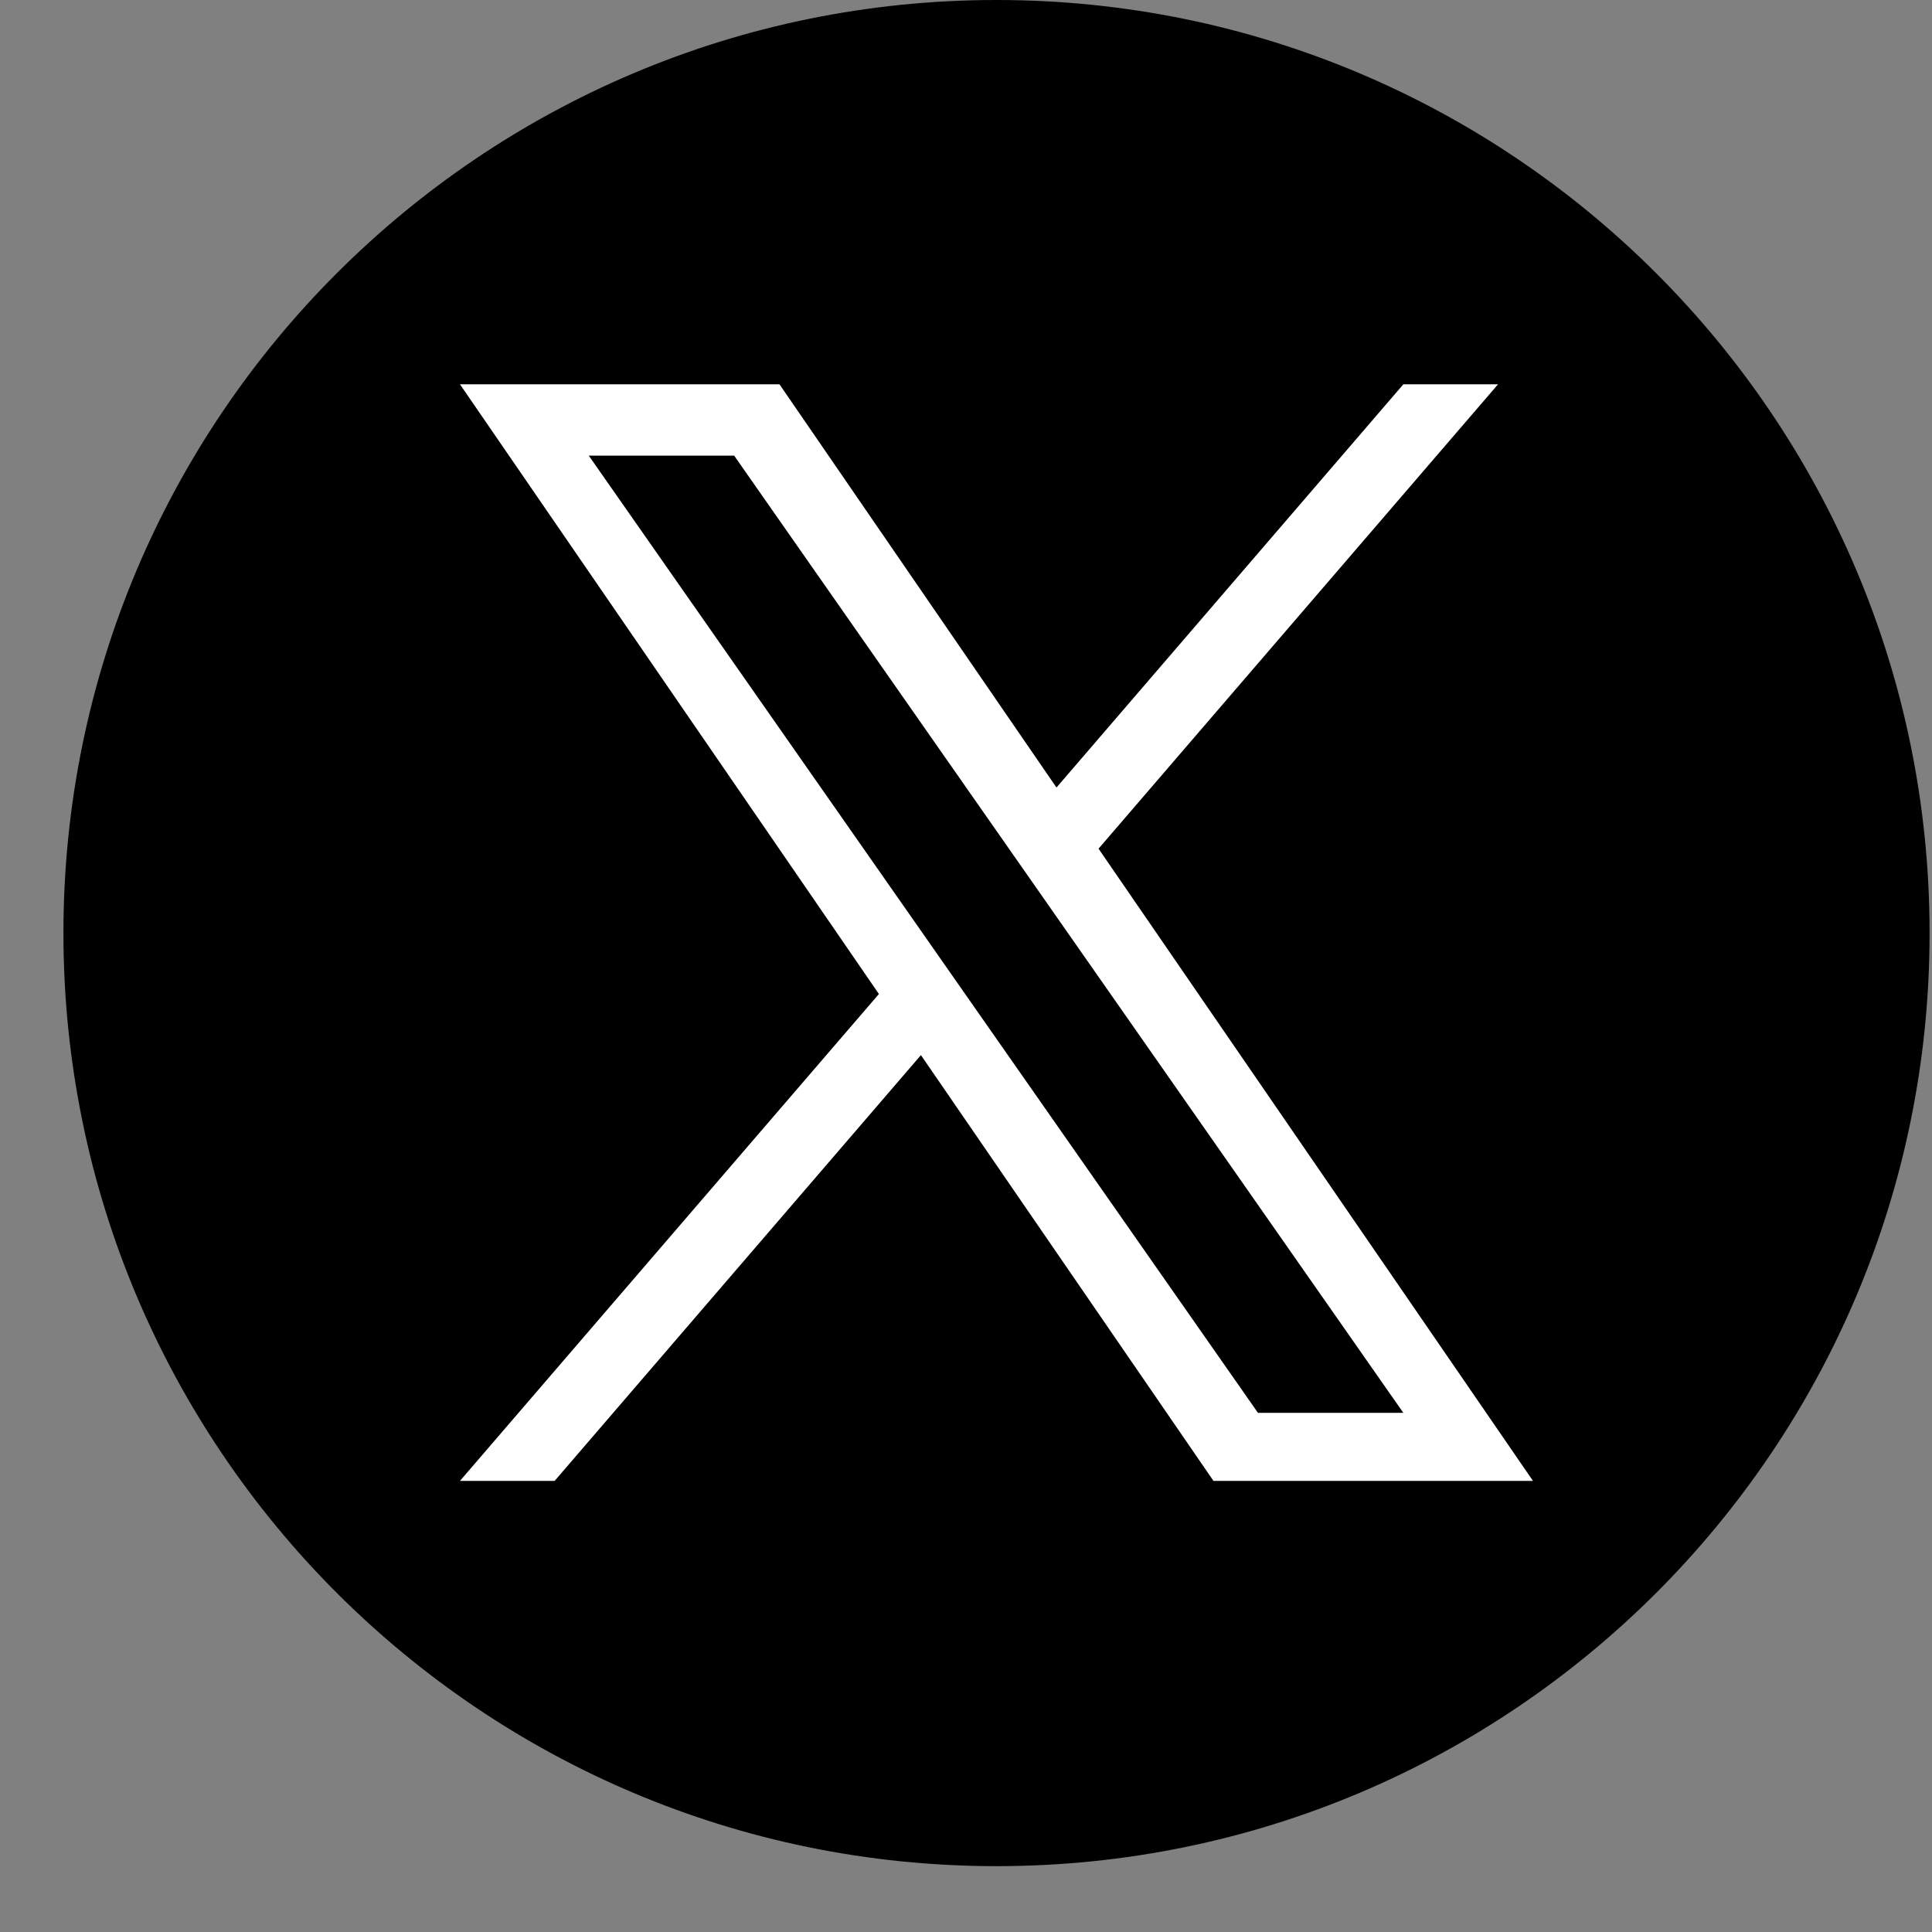 <svg width="24" height="24" viewBox="0 0 24 24" fill="none" xmlns="http://www.w3.org/2000/svg">
<rect x="0" y="0" width="24" height="24" fill="#808080" stroke="none"/>
<g clip-path="url(#clip0_877_903)">
<path d="M12.379 0C5.977 0 0.788 5.19 0.788 11.591C0.788 17.992 5.977 23.182 12.379 23.182C18.78 23.182 23.97 17.992 23.97 11.591C23.97 5.19 18.78 0 12.379 0Z" fill="black"/>
<path d="M13.647 10.542L18.609 4.774H17.433L13.124 9.783L9.683 4.774H5.714L10.918 12.348L5.714 18.396H6.89L11.44 13.107L15.074 18.396H19.043L13.646 10.542H13.647ZM7.314 5.66H9.12L17.433 17.551H15.627L7.314 5.66Z" fill="white"/>
</g>
<defs>
<clipPath id="clip0_877_903">
<rect width="23.182" height="23.182" fill="white" transform="translate(0.788)"/>
</clipPath>
</defs>
</svg>
